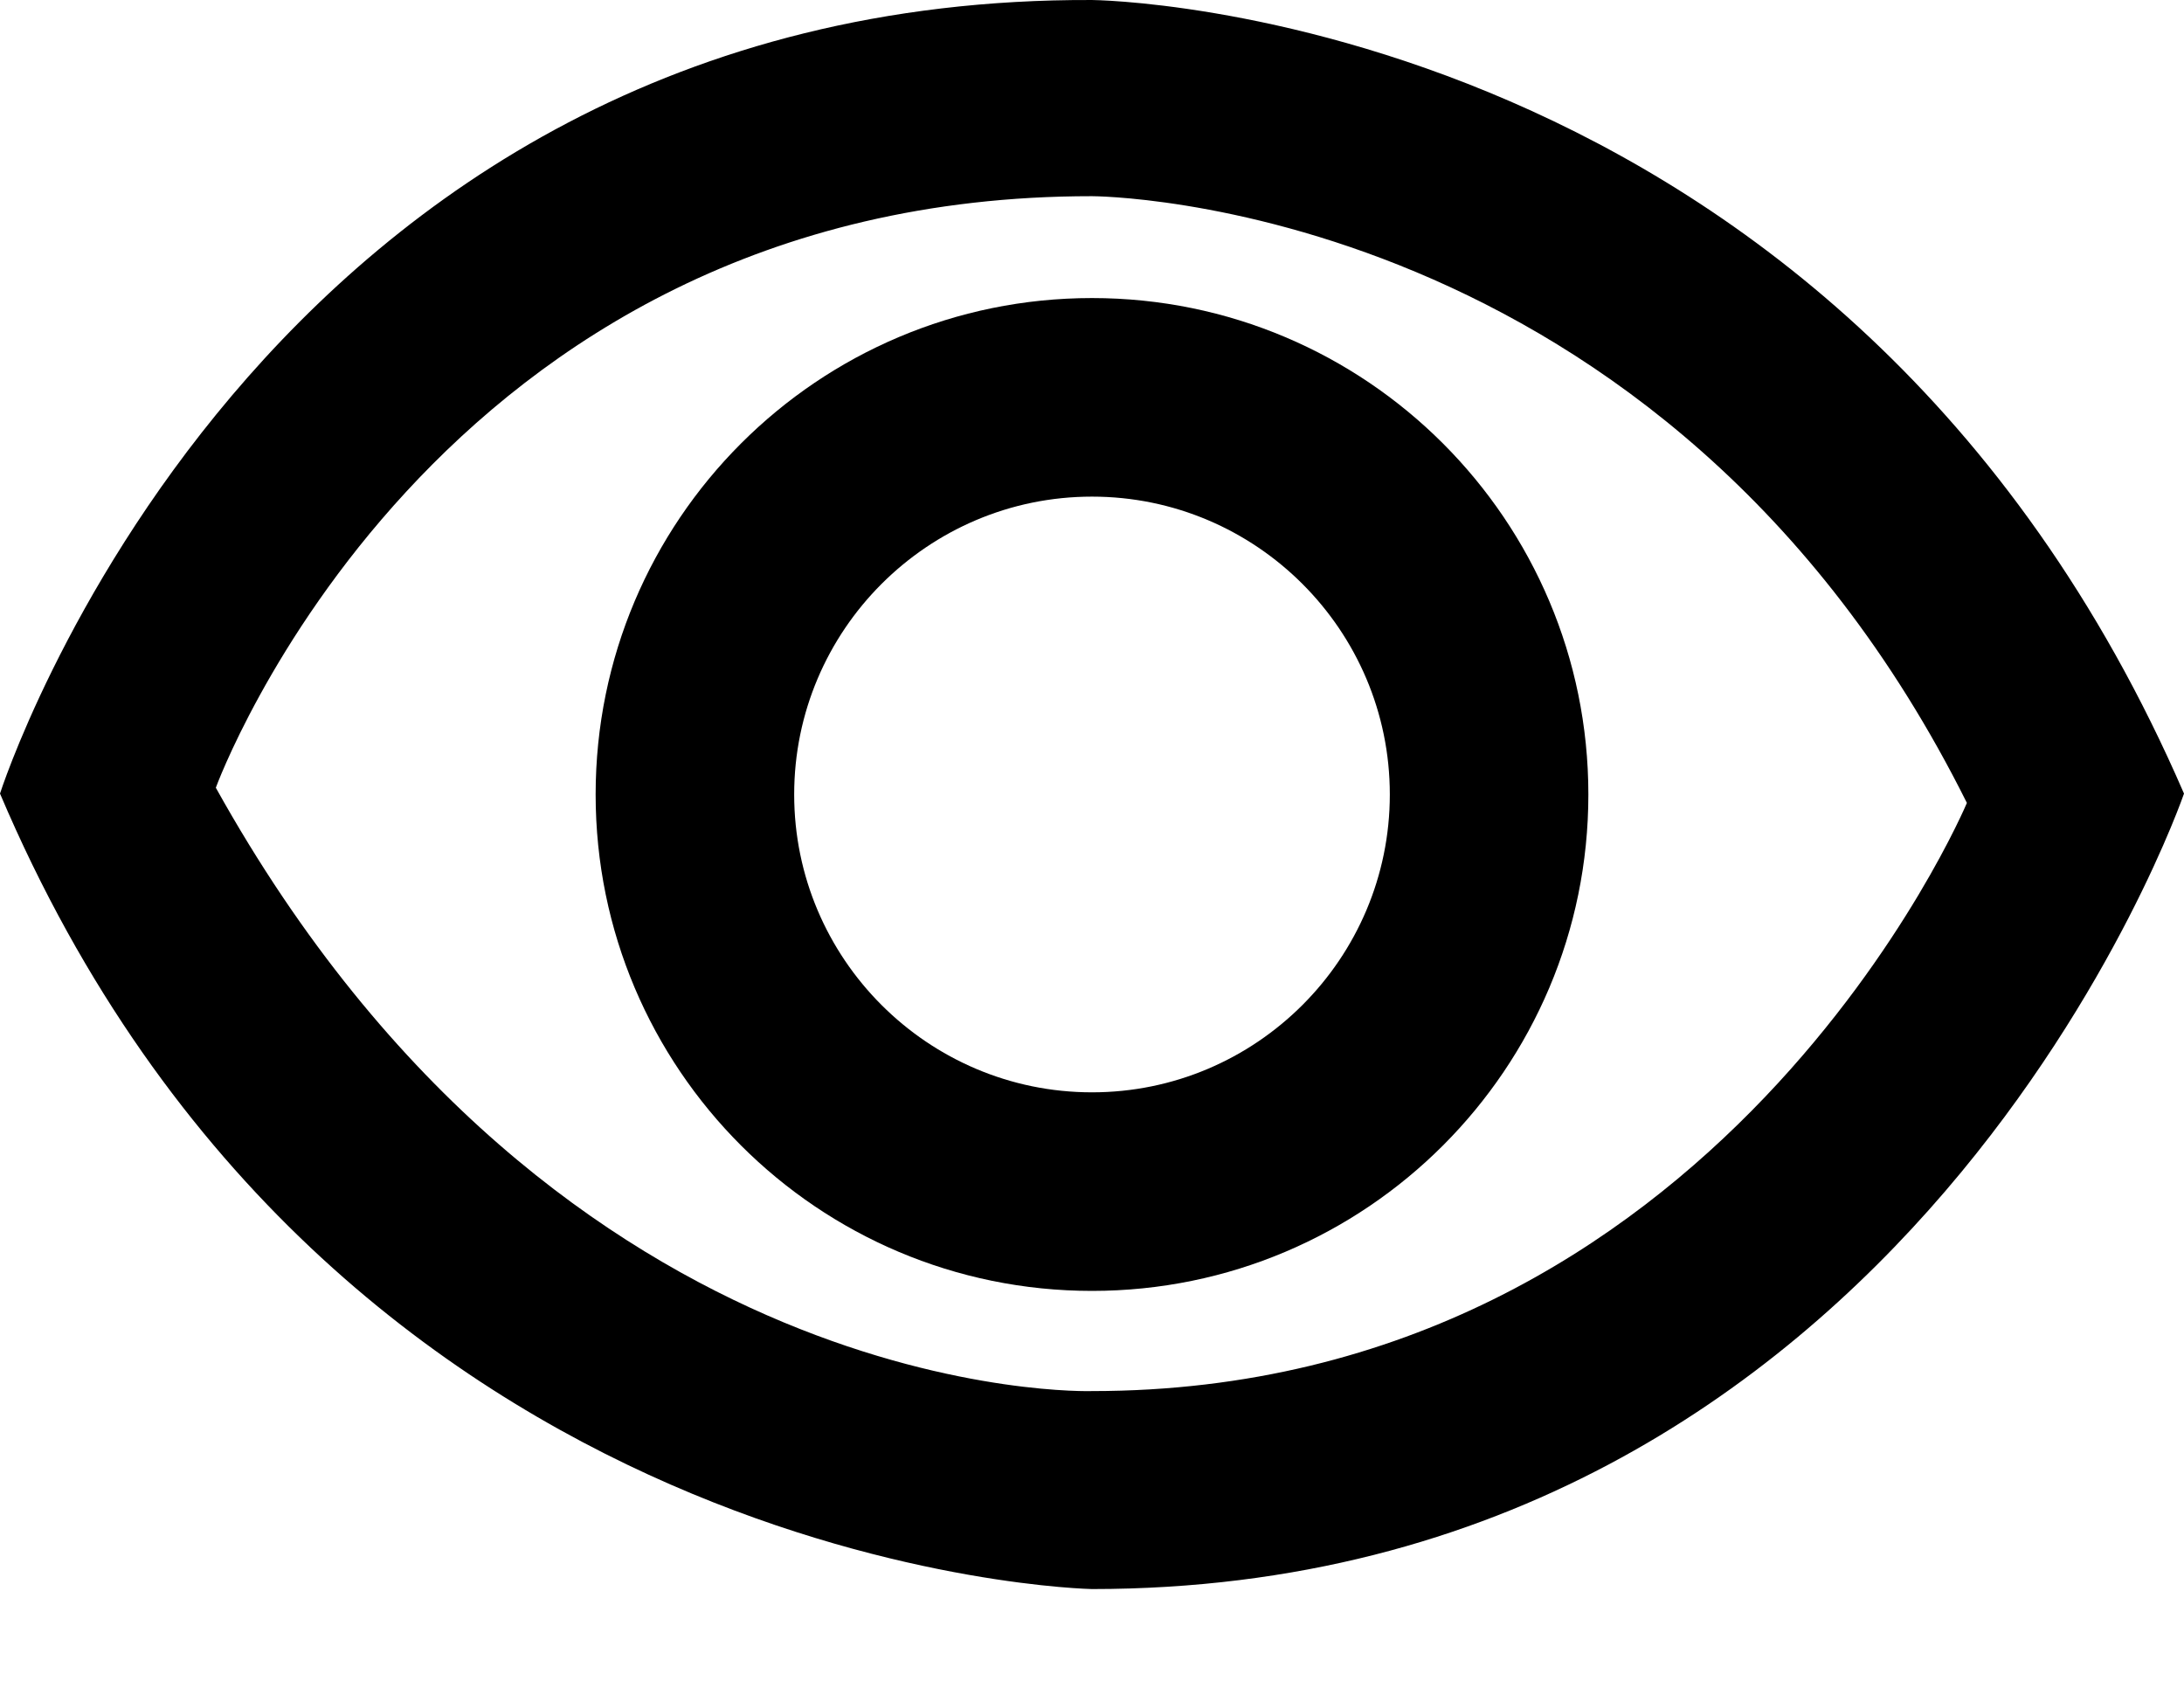 <svg width="22" height="17" viewBox="0 0 22 17" fill="none" xmlns="http://www.w3.org/2000/svg">
<path fill-rule="evenodd" clip-rule="evenodd" d="M11 11.002C9.346 11.002 8 9.656 8 8.002C8 6.348 9.346 5.002 11 5.002C12.654 5.002 14 6.348 14 8.002C14 9.656 12.654 11.002 11 11.002M11 3.002C8.239 3.002 6 5.241 6 8.002C6 10.763 8.239 13.002 11 13.002C13.761 13.002 16 10.763 16 8.002C16 5.241 13.761 3.002 11 3.002" fill="black"/>
<path fill-rule="evenodd" clip-rule="evenodd" d="M11 14.011C11 14.011 5.656 14.19 2.174 7.934C2.174 7.934 4.344 1.972 11 1.976C11 1.976 16.765 1.976 19.813 8.087C19.813 8.087 17.328 14.011 11 14.011M11 9.54472e-05C2.562 -0.032 0 7.993 0 7.993C3.344 15.868 11 16.005 11 16.005C19.25 16.005 22 7.993 22 7.993C18.562 0.056 11 9.54472e-05 11 9.54472e-05" fill="black"/>
</svg>
